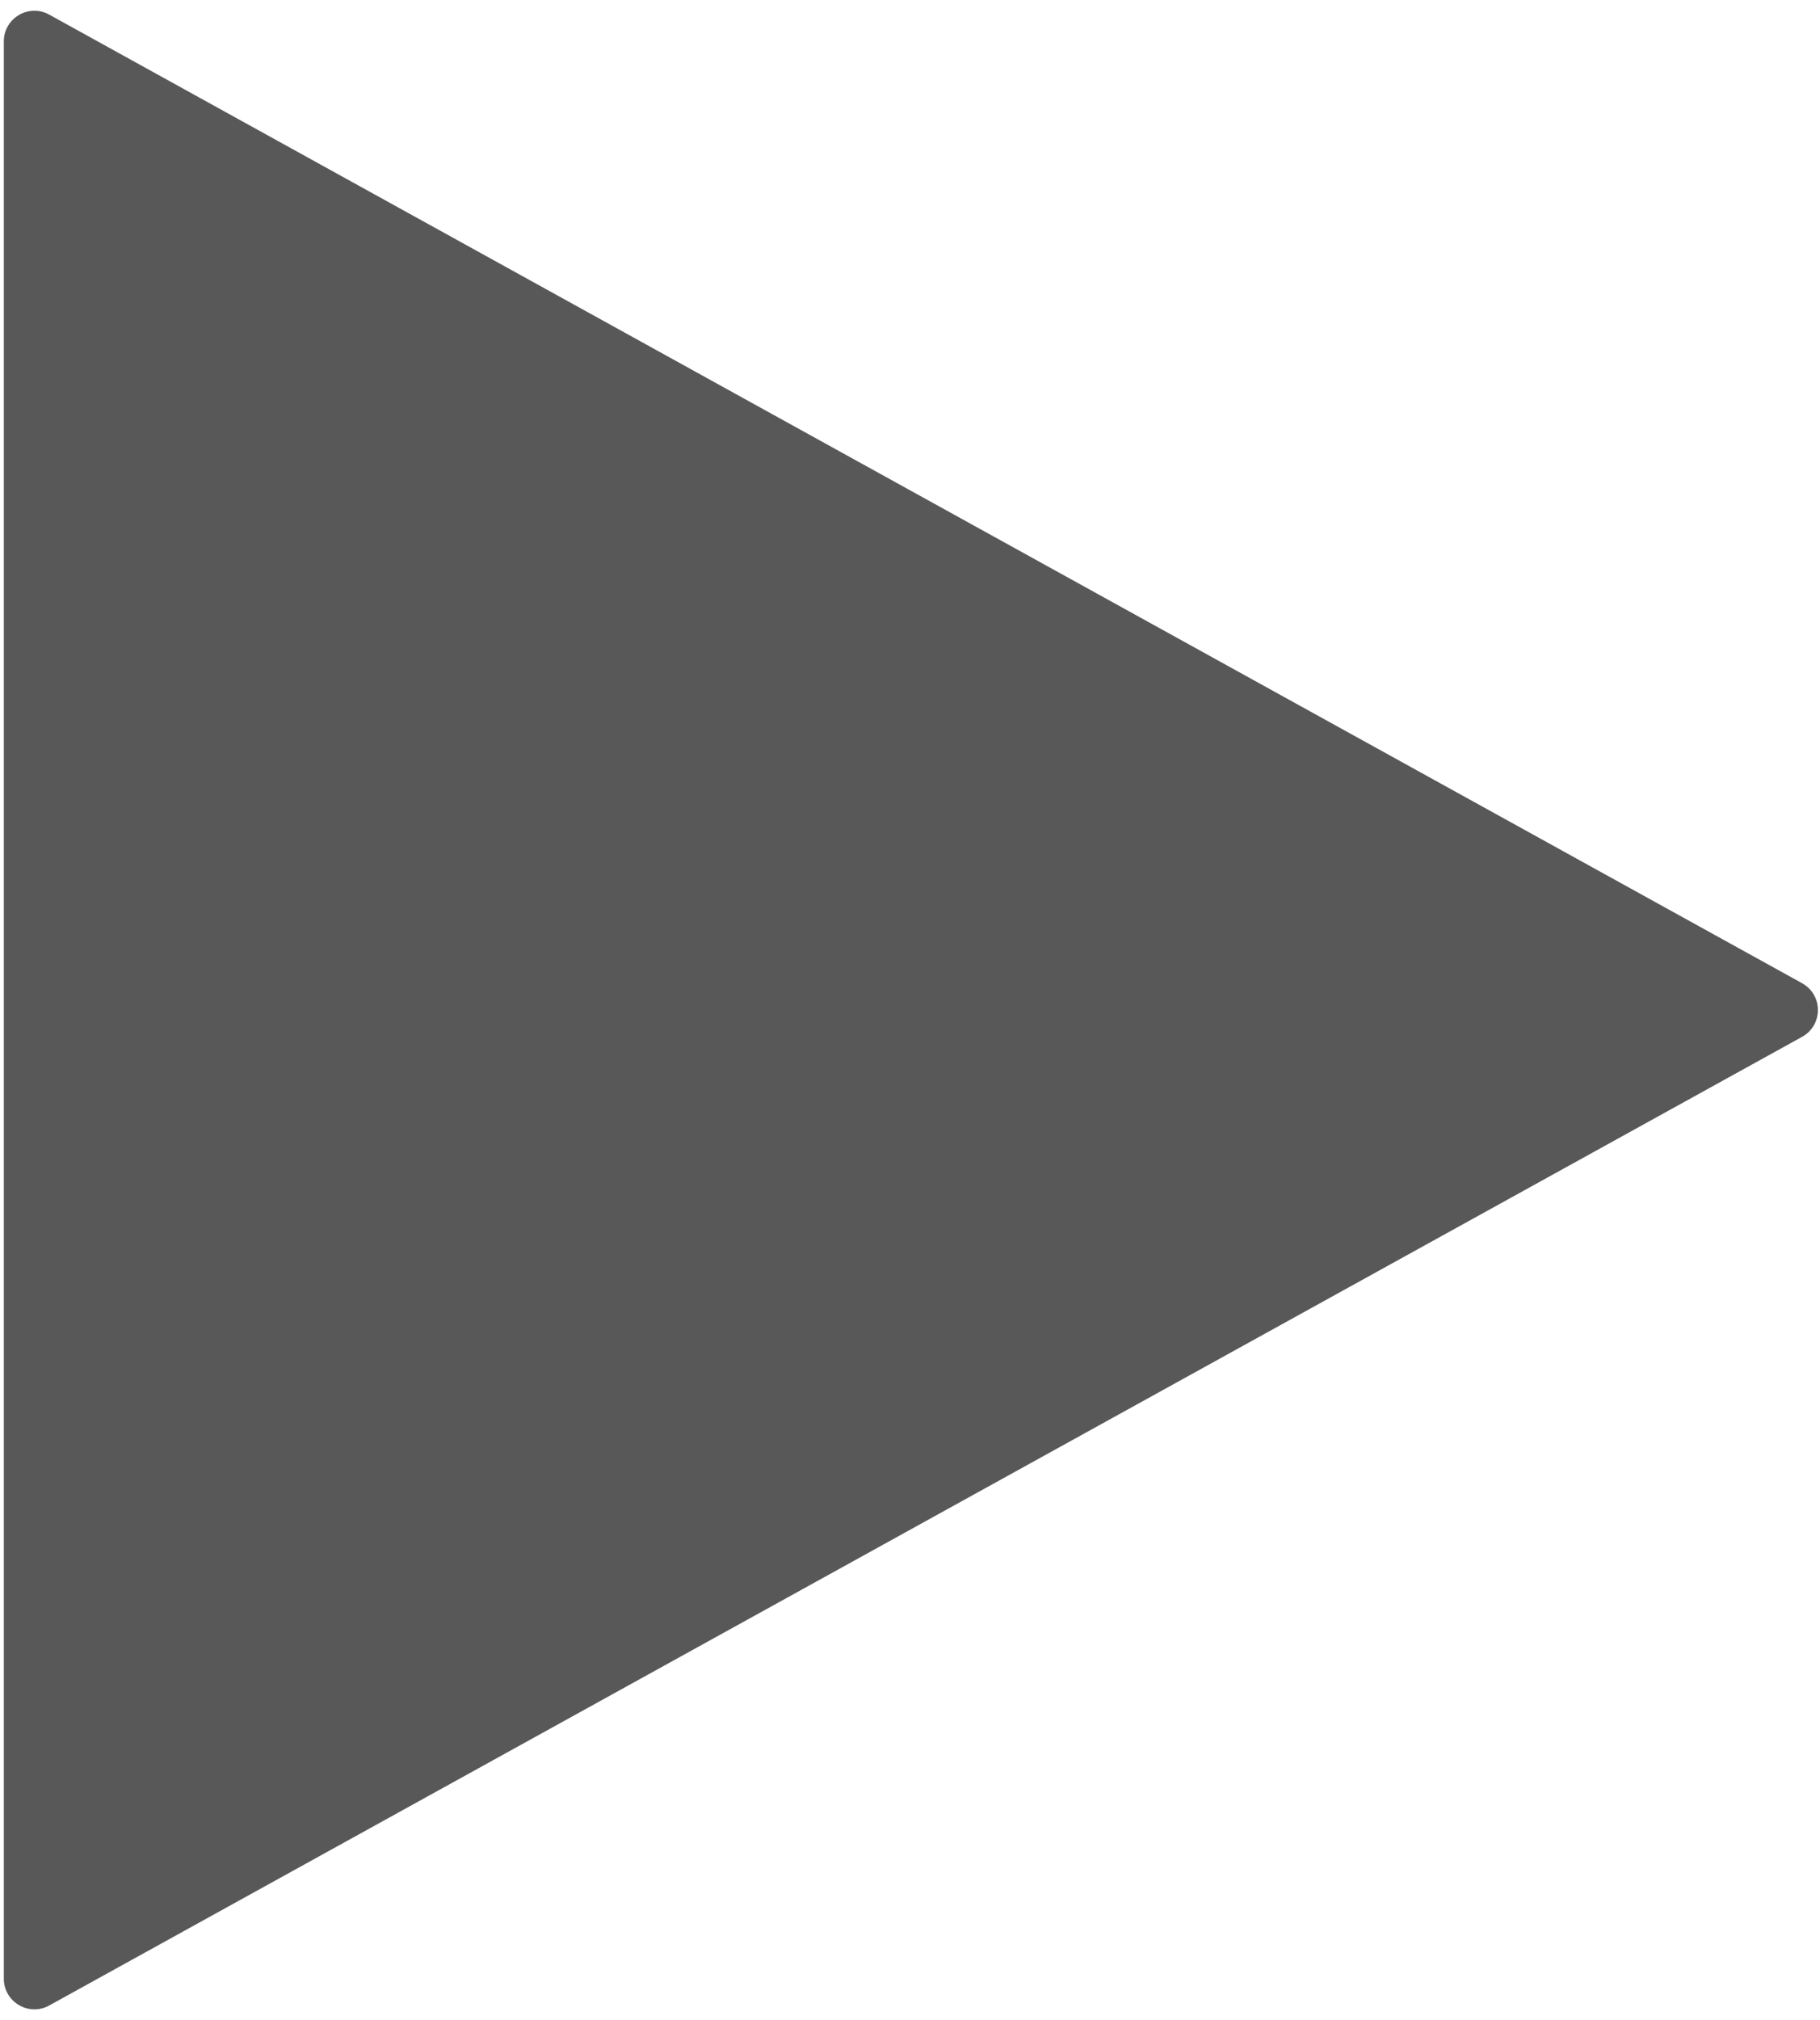 <svg width="119" height="132" fill="none" xmlns="http://www.w3.org/2000/svg"><path d="M117.83 64.25c1.377.76 1.377 2.74 0 3.5L3.217 131.047c-1.333.736-2.967-.229-2.967-1.751V2.705C.25 1.183 1.884.218 3.217.955L117.83 64.248z" fill="#585858"/></svg>